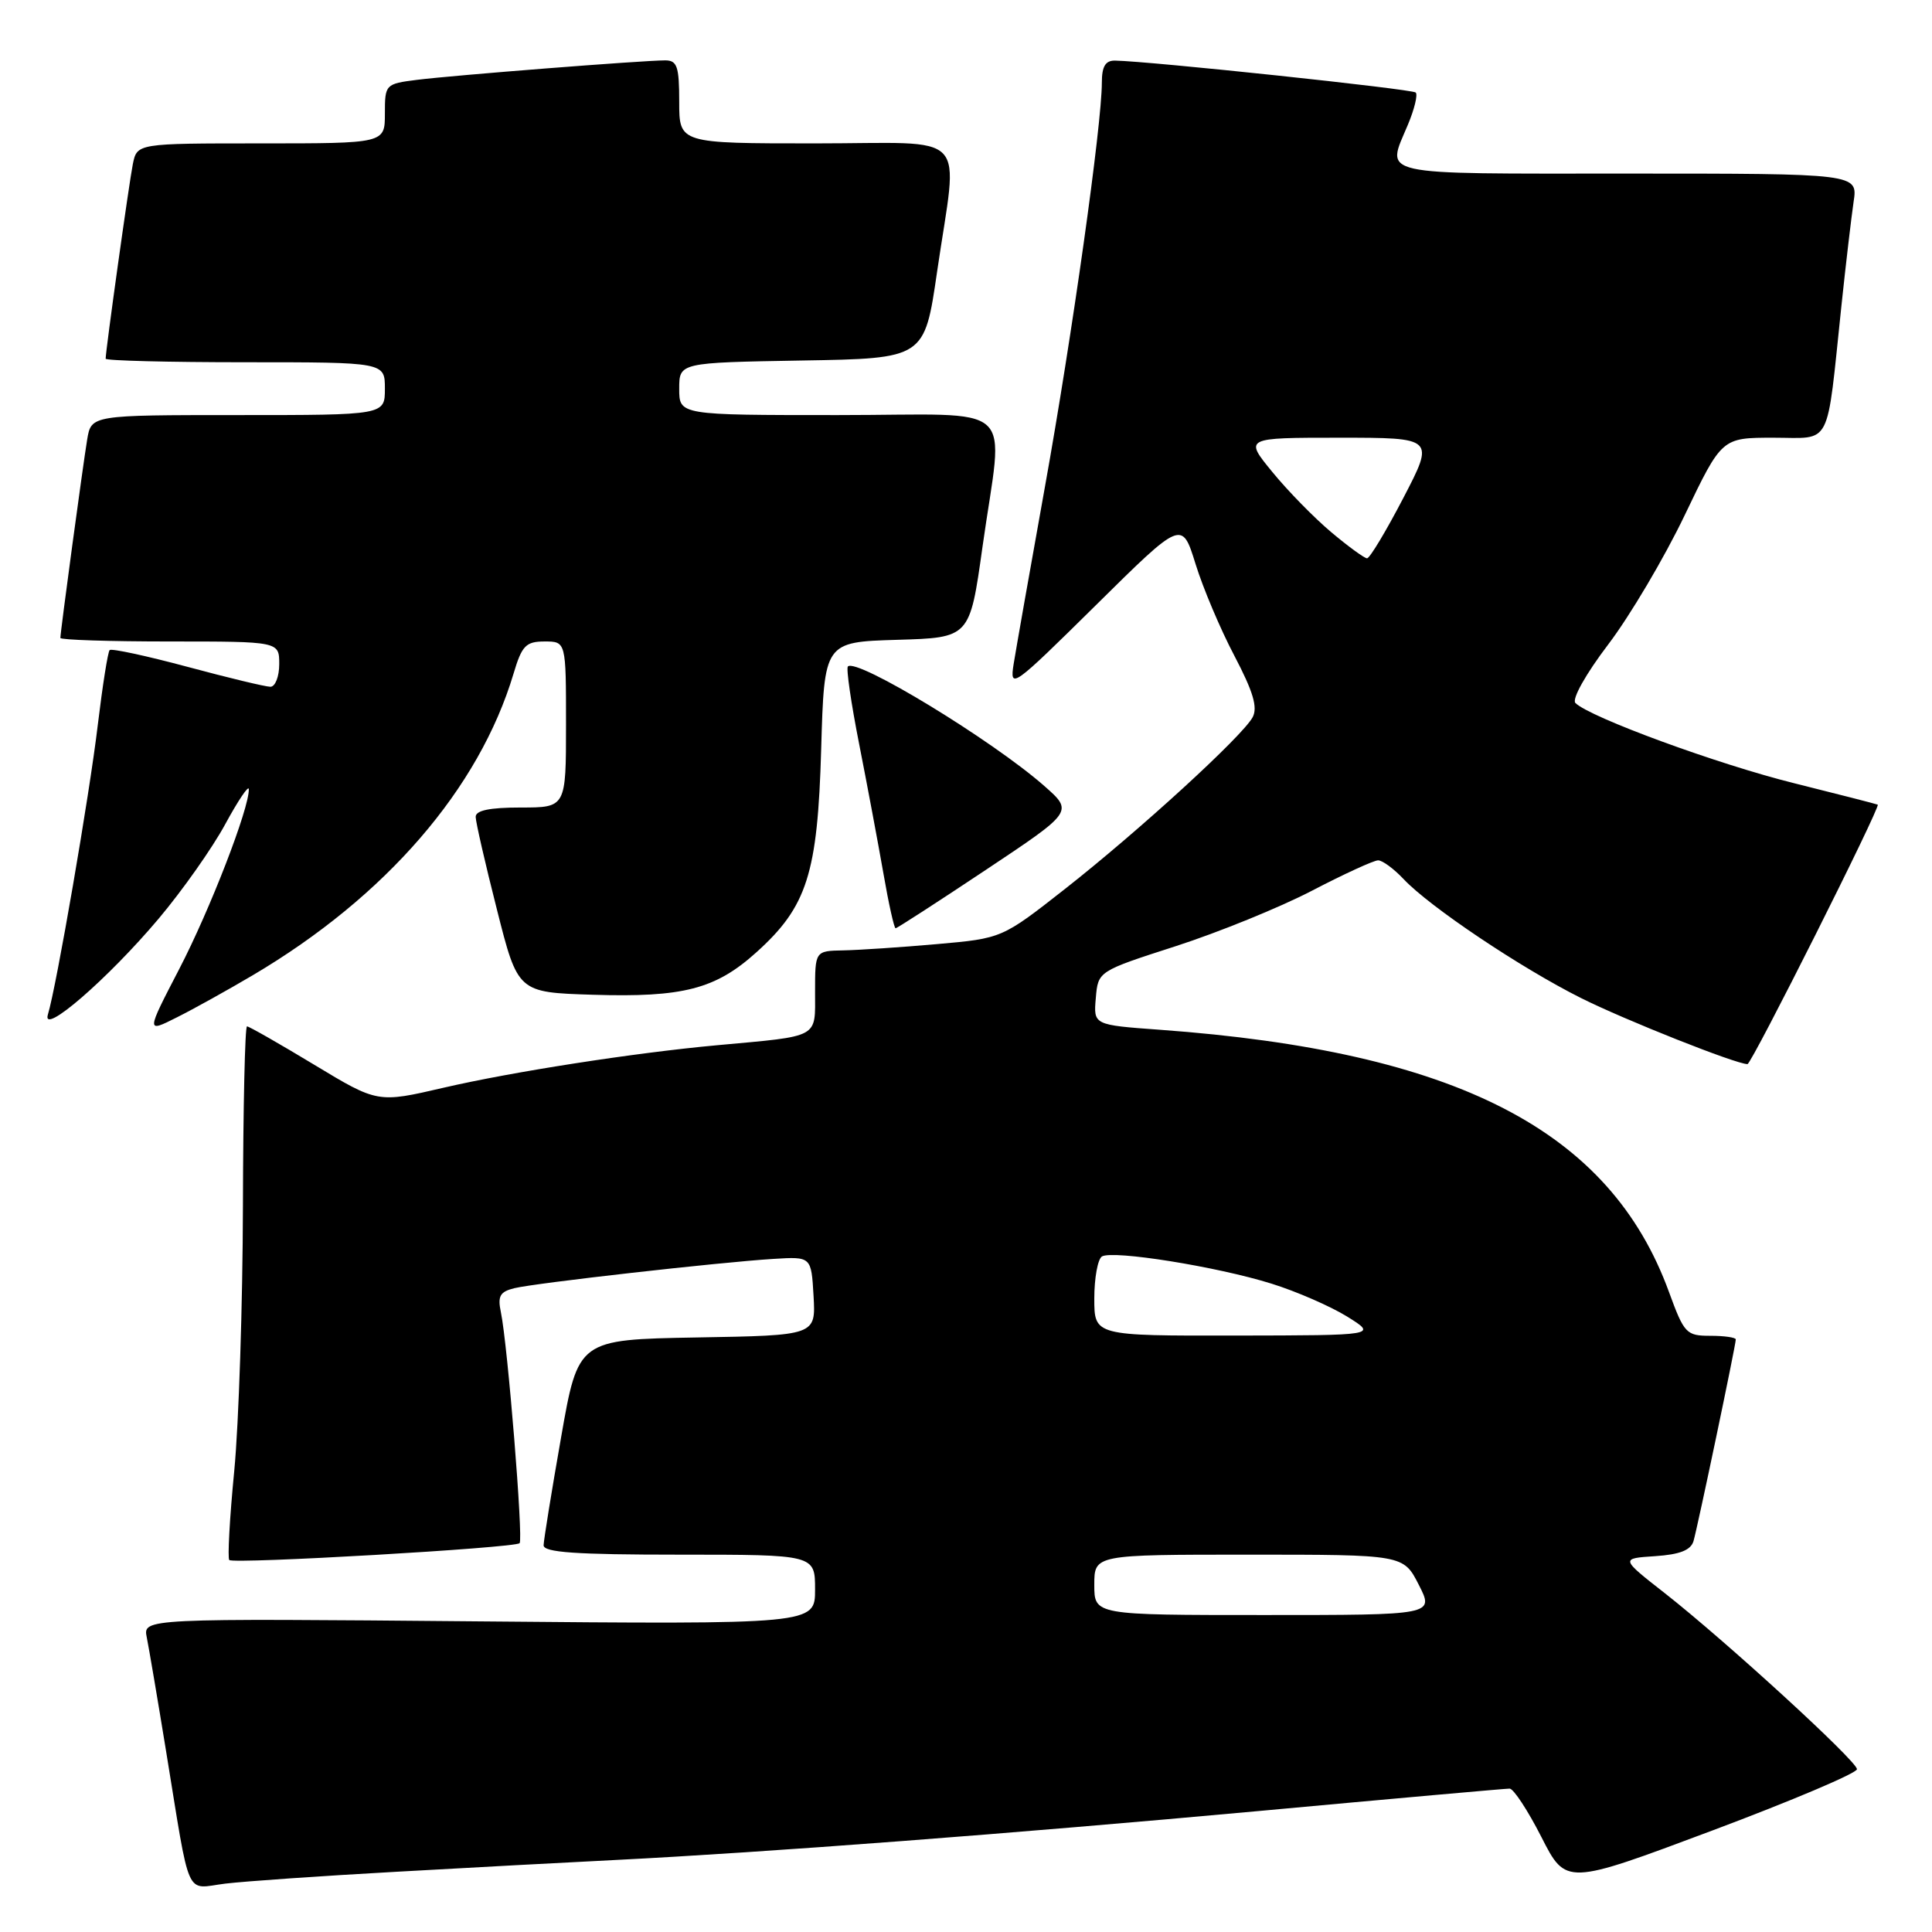 <?xml version="1.0" encoding="UTF-8" standalone="no"?>
<!DOCTYPE svg PUBLIC "-//W3C//DTD SVG 1.1//EN" "http://www.w3.org/Graphics/SVG/1.1/DTD/svg11.dtd" >
<svg xmlns="http://www.w3.org/2000/svg" xmlns:xlink="http://www.w3.org/1999/xlink" version="1.1" viewBox="0 0 256 256">
 <g >
 <path fill="currentColor"
d=" M 52.50 248.02 C 62.40 247.46 75.45 246.76 81.50 246.46 C 101.51 245.45 134.06 242.97 166.79 239.97 C 184.55 238.33 199.50 237.00 200.03 237.00 C 200.55 237.00 202.44 239.88 204.24 243.41 C 207.50 249.82 207.50 249.82 226.82 242.58 C 237.44 238.60 246.10 234.93 246.06 234.42 C 245.97 233.28 228.69 217.46 220.64 211.14 C 214.71 206.50 214.71 206.50 219.31 206.20 C 222.59 205.98 224.04 205.41 224.40 204.20 C 224.95 202.30 230.00 178.24 230.00 177.48 C 230.00 177.22 228.49 177.00 226.63 177.00 C 223.44 177.00 223.16 176.70 221.15 171.20 C 213.34 149.78 193.02 139.31 153.70 136.45 C 144.89 135.81 144.89 135.81 145.20 132.25 C 145.50 128.69 145.50 128.69 155.80 125.37 C 161.46 123.54 169.58 120.24 173.83 118.03 C 178.09 115.81 182.04 114.00 182.61 114.00 C 183.18 114.00 184.70 115.12 185.99 116.49 C 189.44 120.16 201.51 128.25 209.50 132.25 C 215.34 135.17 230.03 141.00 231.55 141.00 C 232.09 141.00 249.24 106.85 248.81 106.62 C 248.64 106.54 243.67 105.26 237.77 103.79 C 227.61 101.27 210.64 95.04 208.75 93.15 C 208.25 92.65 210.12 89.31 213.10 85.39 C 215.98 81.60 220.54 73.89 223.24 68.25 C 228.15 58.00 228.15 58.00 234.99 58.00 C 242.83 58.00 241.98 59.65 244.00 40.50 C 244.58 35.00 245.31 28.81 245.61 26.75 C 246.18 23.00 246.18 23.00 215.59 23.00 C 181.85 23.00 183.68 23.41 186.56 16.51 C 187.42 14.46 187.88 12.55 187.59 12.26 C 187.13 11.80 152.37 8.11 147.75 8.03 C 146.47 8.01 146.00 8.80 146.00 10.96 C 146.00 16.51 142.07 44.45 138.46 64.50 C 136.48 75.50 134.62 86.08 134.31 88.00 C 133.78 91.38 134.16 91.10 145.19 80.21 C 156.61 68.92 156.61 68.92 158.41 74.71 C 159.39 77.89 161.71 83.38 163.56 86.89 C 166.05 91.64 166.68 93.74 165.98 95.04 C 164.64 97.54 150.98 110.04 141.14 117.77 C 132.77 124.34 132.77 124.34 124.14 125.10 C 119.39 125.52 113.81 125.89 111.75 125.93 C 108.00 126.00 108.00 126.00 108.00 131.45 C 108.00 137.64 108.75 137.24 95.00 138.50 C 84.00 139.51 67.93 142.01 58.77 144.13 C 50.04 146.16 50.04 146.16 41.63 141.08 C 37.01 138.29 33.00 136.00 32.73 136.00 C 32.46 136.00 32.22 146.69 32.19 159.75 C 32.16 172.81 31.64 188.62 31.04 194.89 C 30.43 201.15 30.14 206.47 30.38 206.71 C 30.93 207.27 68.23 205.11 68.85 204.48 C 69.36 203.98 67.26 178.13 66.37 173.88 C 65.92 171.74 66.24 171.16 68.16 170.69 C 70.93 170.01 95.34 167.25 102.50 166.81 C 107.50 166.50 107.50 166.50 107.80 171.72 C 108.10 176.95 108.10 176.95 92.36 177.22 C 76.61 177.50 76.61 177.50 74.34 190.50 C 73.08 197.65 72.05 204.06 72.03 204.75 C 72.01 205.70 76.25 206.00 90.00 206.00 C 108.00 206.00 108.00 206.00 108.00 210.62 C 108.00 215.24 108.00 215.24 63.47 214.84 C 18.94 214.44 18.94 214.44 19.45 216.97 C 19.73 218.36 20.88 225.12 22.00 232.00 C 25.29 252.13 24.45 250.25 29.85 249.59 C 32.41 249.28 42.60 248.57 52.50 248.02 Z  M 33.50 129.22 C 51.13 118.80 63.49 104.50 68.05 89.25 C 69.15 85.55 69.68 85.00 72.16 85.00 C 75.00 85.00 75.00 85.00 75.00 96.00 C 75.00 107.00 75.00 107.00 69.00 107.00 C 64.85 107.00 63.01 107.39 63.03 108.25 C 63.04 108.94 64.30 114.45 65.84 120.50 C 68.62 131.50 68.62 131.50 78.56 131.81 C 90.50 132.18 94.81 131.07 100.22 126.19 C 106.95 120.14 108.34 115.76 108.81 99.28 C 109.22 85.07 109.22 85.07 118.86 84.78 C 128.50 84.50 128.50 84.50 130.18 72.50 C 132.95 52.79 135.38 55.00 111.00 55.00 C 90.00 55.00 90.00 55.00 90.00 51.52 C 90.00 48.05 90.00 48.05 106.25 47.77 C 122.50 47.50 122.50 47.50 124.17 36.00 C 126.95 16.95 128.90 19.00 108.00 19.00 C 90.00 19.00 90.00 19.00 90.00 13.50 C 90.00 8.81 89.73 8.00 88.14 8.00 C 85.25 8.00 59.99 9.98 55.25 10.58 C 51.06 11.11 51.00 11.18 51.00 15.06 C 51.00 19.00 51.00 19.00 34.58 19.00 C 18.16 19.00 18.16 19.00 17.60 21.75 C 17.10 24.25 14.00 46.43 14.00 47.53 C 14.00 47.79 22.32 48.00 32.50 48.00 C 51.00 48.00 51.00 48.00 51.00 51.50 C 51.00 55.00 51.00 55.00 31.55 55.00 C 12.09 55.00 12.09 55.00 11.55 58.25 C 10.98 61.69 8.00 83.74 8.00 84.53 C 8.00 84.79 14.52 85.00 22.50 85.00 C 37.00 85.00 37.00 85.00 37.00 88.00 C 37.00 89.65 36.47 91.00 35.83 91.00 C 35.19 91.00 30.23 89.81 24.81 88.35 C 19.40 86.90 14.77 85.90 14.53 86.14 C 14.29 86.38 13.59 90.83 12.96 96.04 C 11.85 105.39 7.48 130.71 6.35 134.42 C 5.44 137.37 14.30 129.71 21.03 121.72 C 24.17 117.99 28.14 112.36 29.84 109.22 C 31.55 106.07 32.96 103.98 32.97 104.57 C 33.04 107.08 27.81 120.58 23.75 128.40 C 19.36 136.86 19.36 136.86 23.43 134.81 C 25.67 133.69 30.20 131.17 33.50 129.22 Z  M 130.62 115.27 C 142.23 107.54 142.23 107.54 138.37 104.14 C 131.48 98.08 113.52 87.15 112.35 88.31 C 112.10 88.56 112.78 93.21 113.85 98.63 C 114.92 104.06 116.36 111.76 117.06 115.75 C 117.75 119.74 118.48 123.00 118.67 123.00 C 118.86 123.00 124.24 119.52 130.62 115.27 Z  M 145.00 210.00 C 145.00 206.00 145.00 206.00 165.48 206.00 C 185.96 206.00 185.96 206.00 188.00 210.00 C 190.04 214.00 190.04 214.00 167.52 214.00 C 145.00 214.00 145.00 214.00 145.00 210.00 Z  M 145.00 172.06 C 145.00 169.34 145.46 166.84 146.01 166.49 C 147.43 165.62 161.25 167.83 168.48 170.09 C 171.79 171.12 176.30 173.09 178.50 174.45 C 182.50 176.94 182.50 176.94 163.75 176.97 C 145.00 177.00 145.00 177.00 145.00 172.06 Z  M 176.41 70.53 C 174.17 68.65 170.65 65.06 168.60 62.55 C 164.87 58.00 164.87 58.00 177.48 58.00 C 190.10 58.00 190.10 58.00 185.94 66.00 C 183.65 70.40 181.49 73.99 181.14 73.98 C 180.79 73.97 178.66 72.42 176.41 70.53 Z "/>
</g>
</svg>
